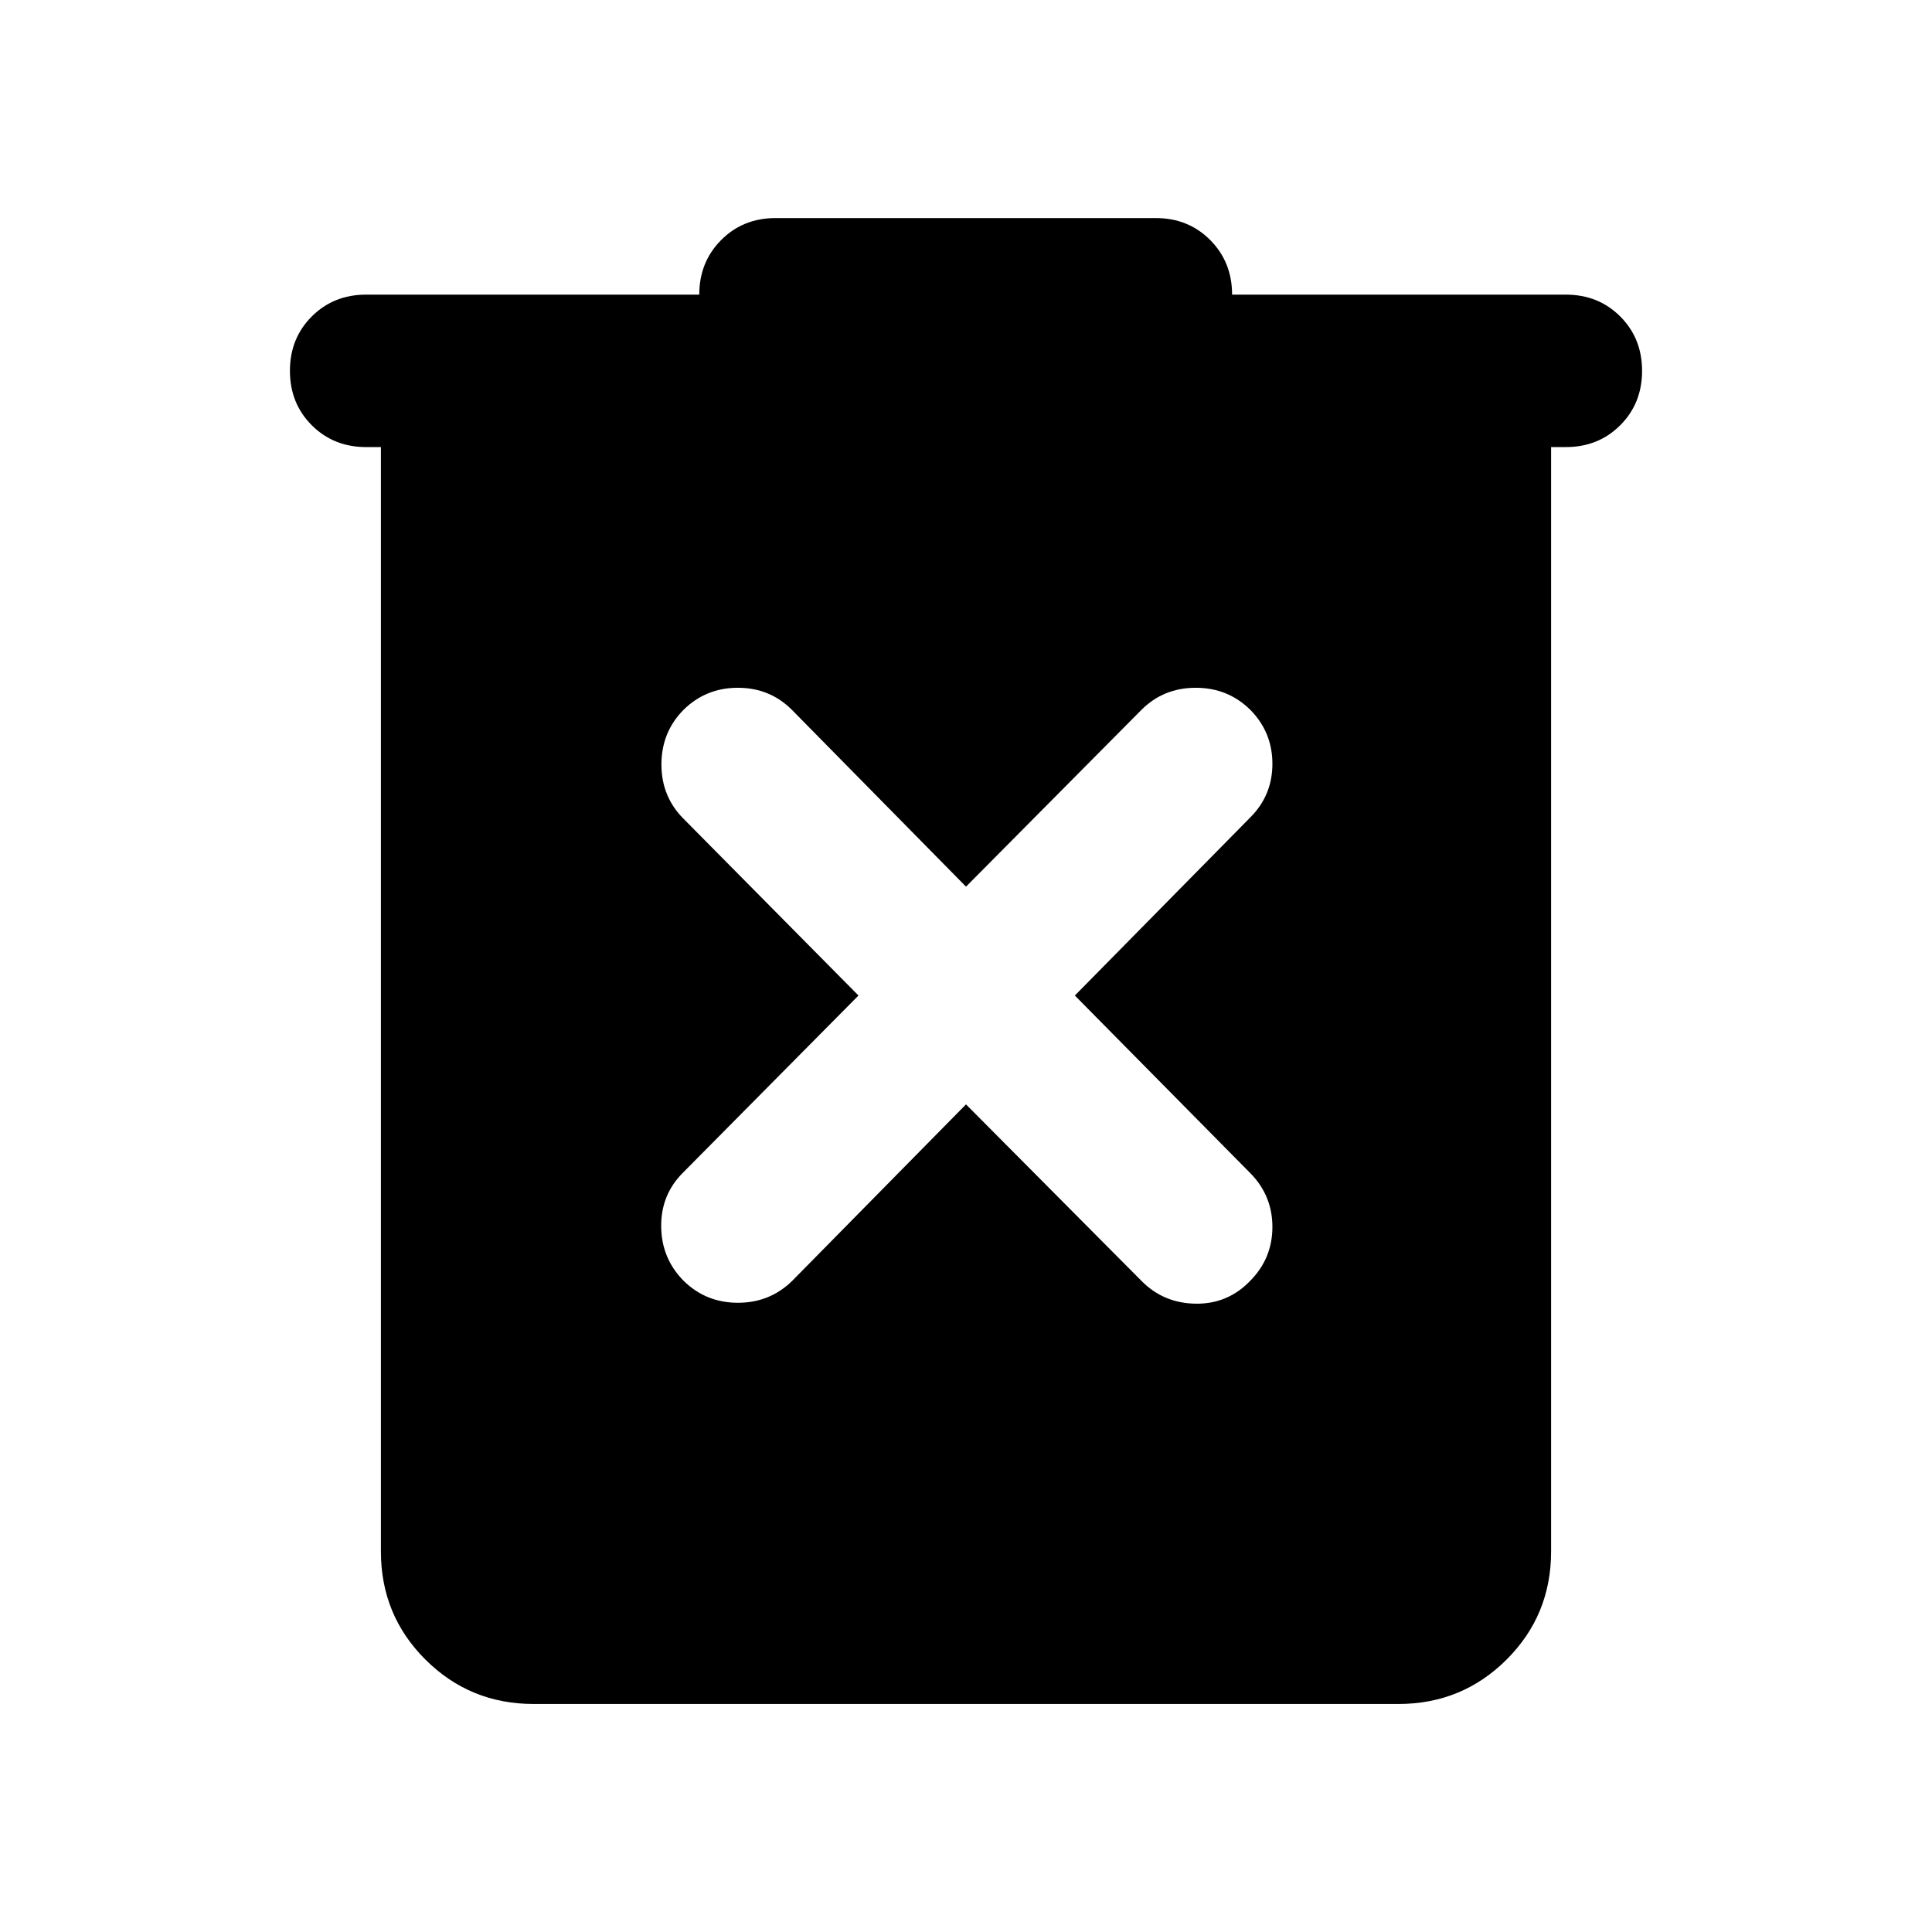 <svg xmlns="http://www.w3.org/2000/svg" height="40" viewBox="0 -960 960 960" width="40"><path d="M265.18-113.3q-31.65 0-53.78-22.05-22.13-22.06-22.13-53.71v-548.79h-7.34q-16.16 0-27.02-10.85-10.85-10.86-10.85-27.03 0-16.16 10.85-27.02 10.86-10.85 27.02-10.85h165.53q0-16.17 10.85-27.1 10.86-10.94 27.02-10.94h189.02q16.16 0 27.02 10.94 10.85 10.93 10.85 27.1h165.85q16.16 0 27.02 10.85 10.85 10.86 10.85 27.02 0 16.17-10.85 27.03-10.86 10.85-27.02 10.85h-7.34v548.79q0 31.65-22.13 53.71-22.13 22.05-53.78 22.05H265.18ZM480-411.24l87.18 87.69q10.97 11.13 26.97 11.34 16 .22 27.13-11.42 10.97-11.13 10.97-26.71 0-15.59-10.97-26.72l-87.19-88.27 87.19-88.52q10.97-10.97 10.97-26.63 0-15.67-10.97-26.8-11.13-10.97-27.13-10.97-16 0-26.97 10.97L480-519.43l-86.51-87.85q-10.98-10.97-26.85-10.97-15.88 0-27.01 10.97-10.97 11.13-10.97 27.13 0 16 10.97 26.97l86.94 87.85-87.02 87.84q-11.13 10.98-11.01 26.85.12 15.88 11.09 27.01 11.13 10.97 27.05 10.97 15.91 0 27.04-10.97L480-411.24Z"/></svg>